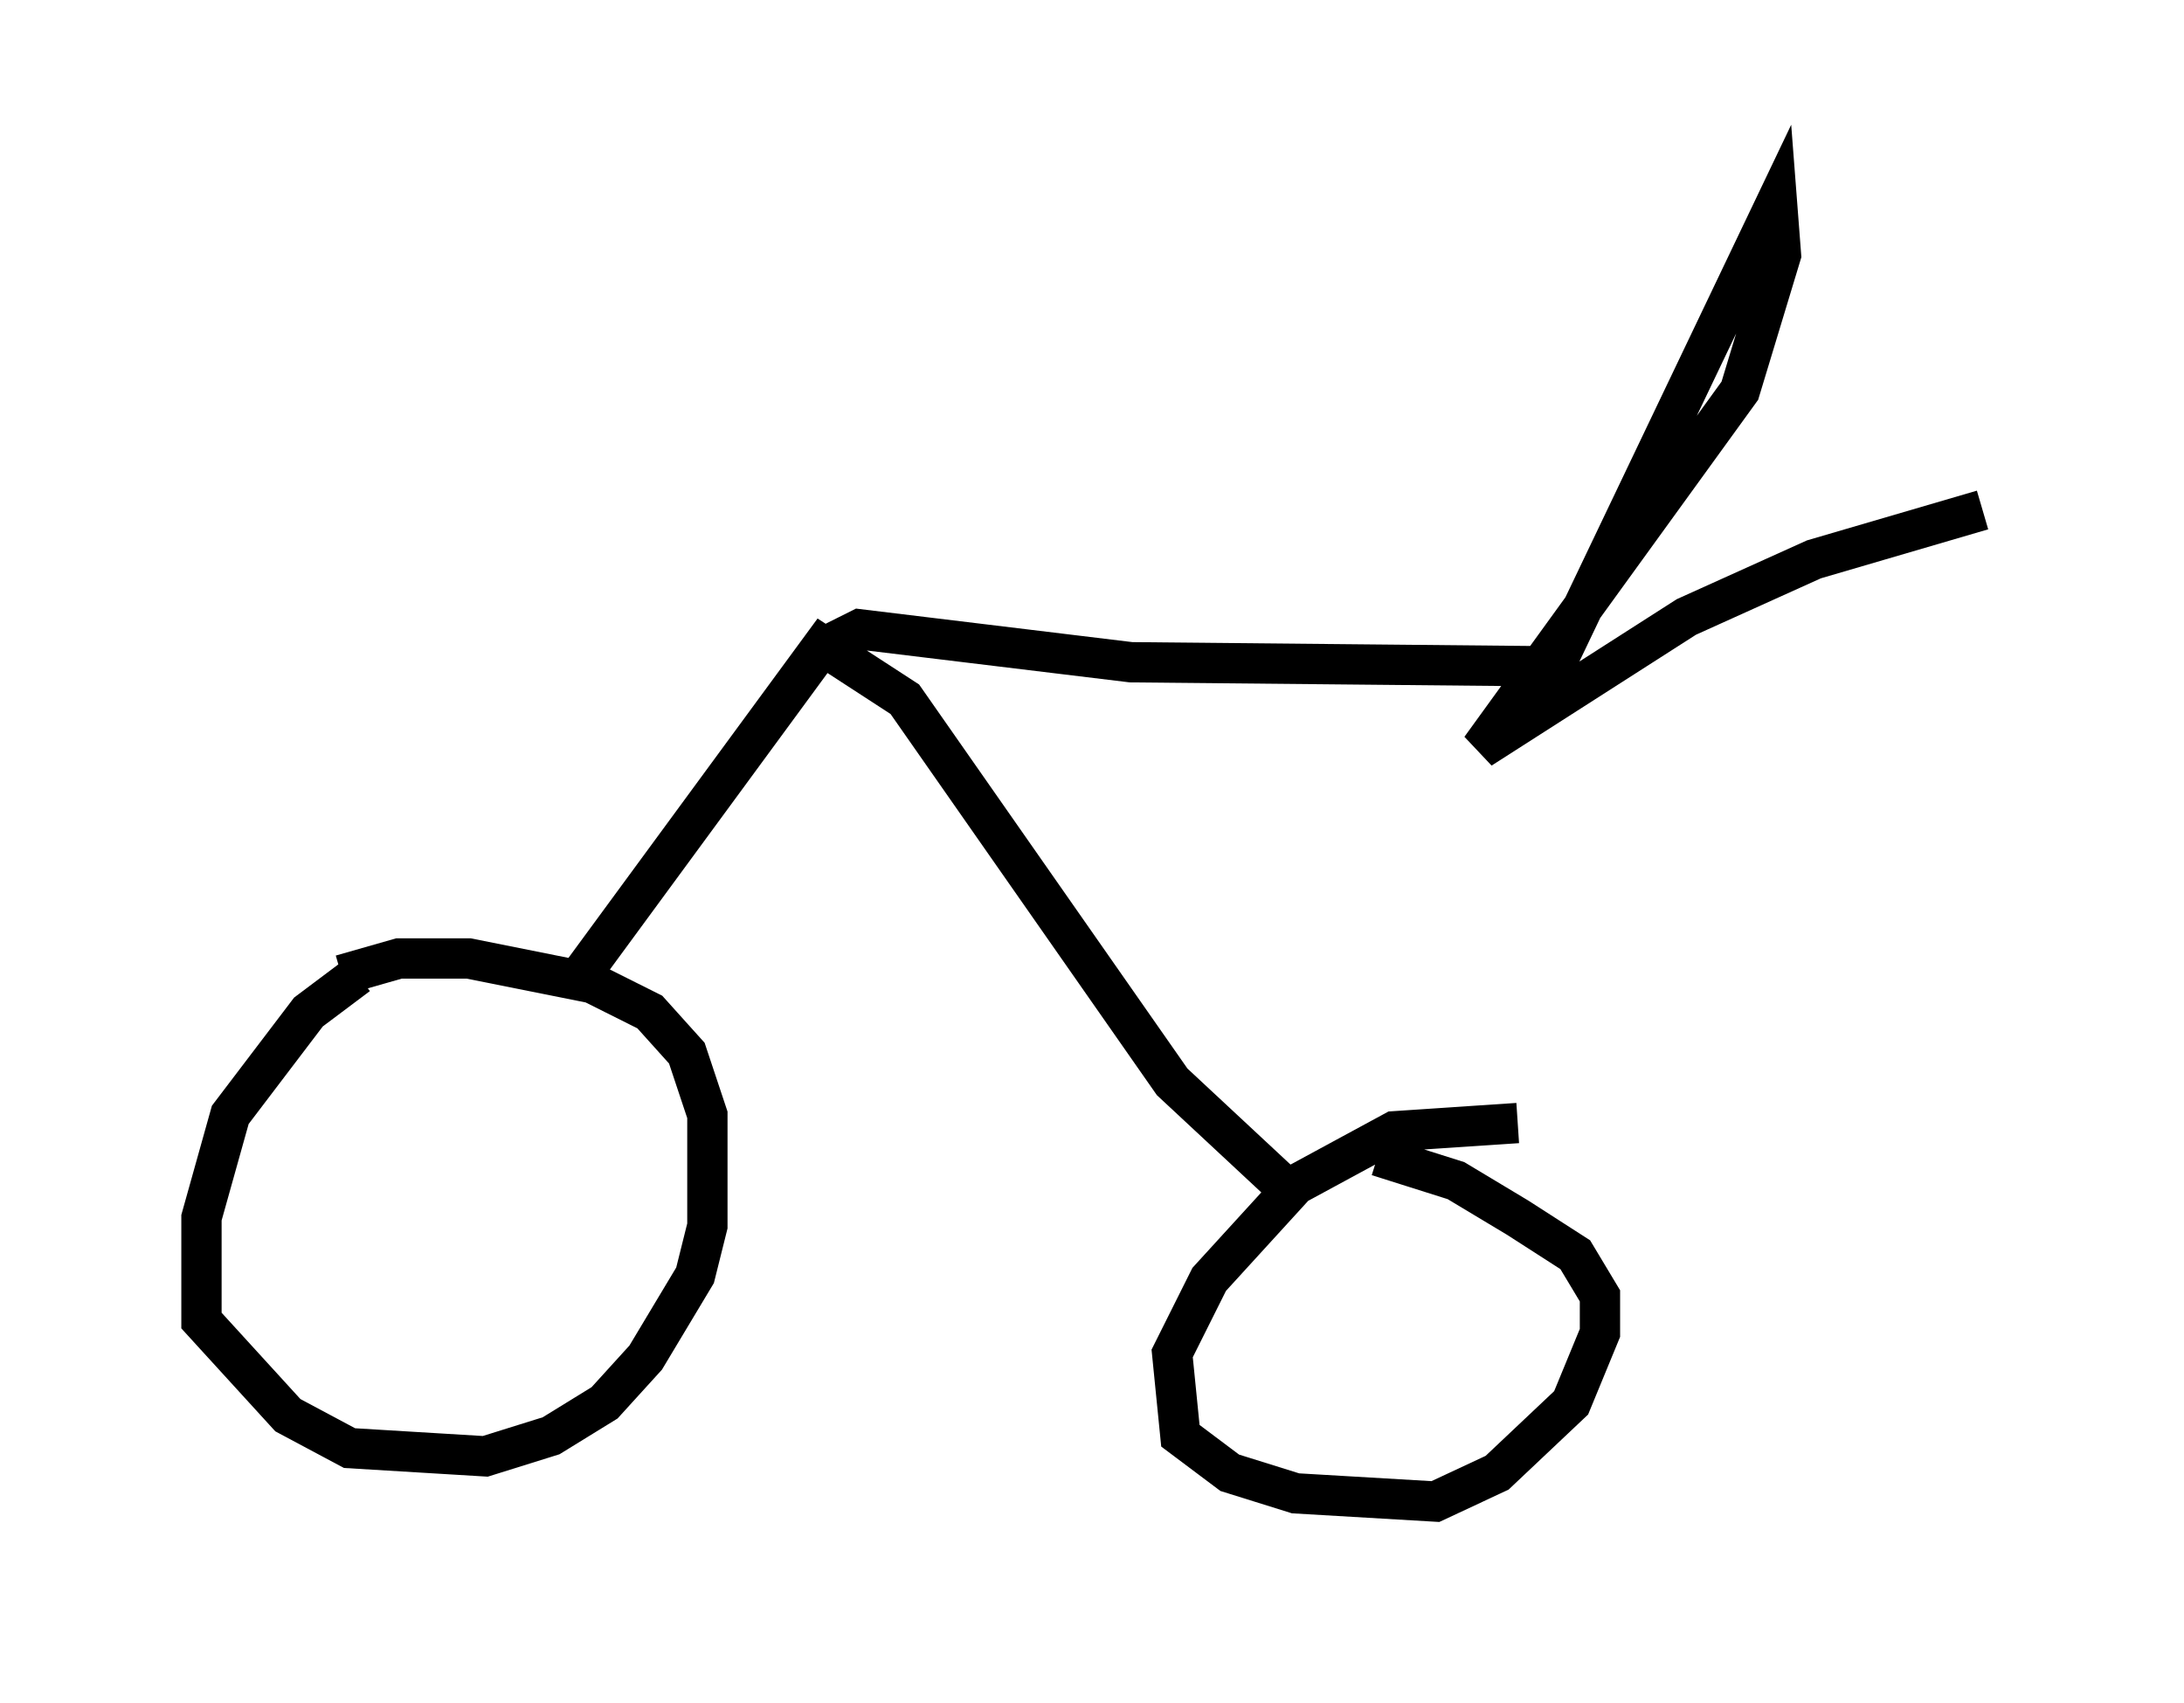 <?xml version="1.0" encoding="utf-8" ?>
<svg baseProfile="full" height="42.259" version="1.1" width="54.203" xmlns="http://www.w3.org/2000/svg" xmlns:ev="http://www.w3.org/2001/xml-events" xmlns:xlink="http://www.w3.org/1999/xlink"><defs /><rect fill="white" height="42.259" width="54.203" x="0" y="0" /><path d="M10.615, 23.886 m-1.735, 0.306 l-1.225, 0.919 -1.94, 2.552 l-0.715, 2.552 0.0, 2.552 l2.144, 2.348 1.531, 0.817 l3.369, 0.204 1.633, -0.51 l1.327, -0.817 1.021, -1.123 l1.225, -2.042 0.306, -1.225 l0.0, -2.756 -0.51, -1.531 l-0.919, -1.021 -1.429, -0.715 l-3.063, -0.613 -1.735, 0.0 l-1.429, 0.408 m29.196, 3.675 l-3.063, 0.204 -2.45, 1.327 l-2.144, 2.348 -0.919, 1.838 l0.204, 2.042 1.225, 0.919 l1.633, 0.51 3.471, 0.204 l1.531, -0.715 1.838, -1.735 l0.715, -1.735 0.0, -0.919 l-0.613, -1.021 -1.429, -0.919 l-1.531, -0.919 -1.94, -0.613 m-19.702, -4.594 l5.921, -8.065 2.042, 1.327 l6.635, 9.494 2.96, 2.756 m-11.331, -13.679 l0.613, -0.306 6.738, 0.817 l10.515, 0.102 5.513, -11.536 l0.102, 1.327 -1.021, 3.369 l-6.431, 8.881 5.104, -3.267 l3.165, -1.429 4.185, -1.225 " fill="none" stroke="black" stroke-width="1" /></svg>